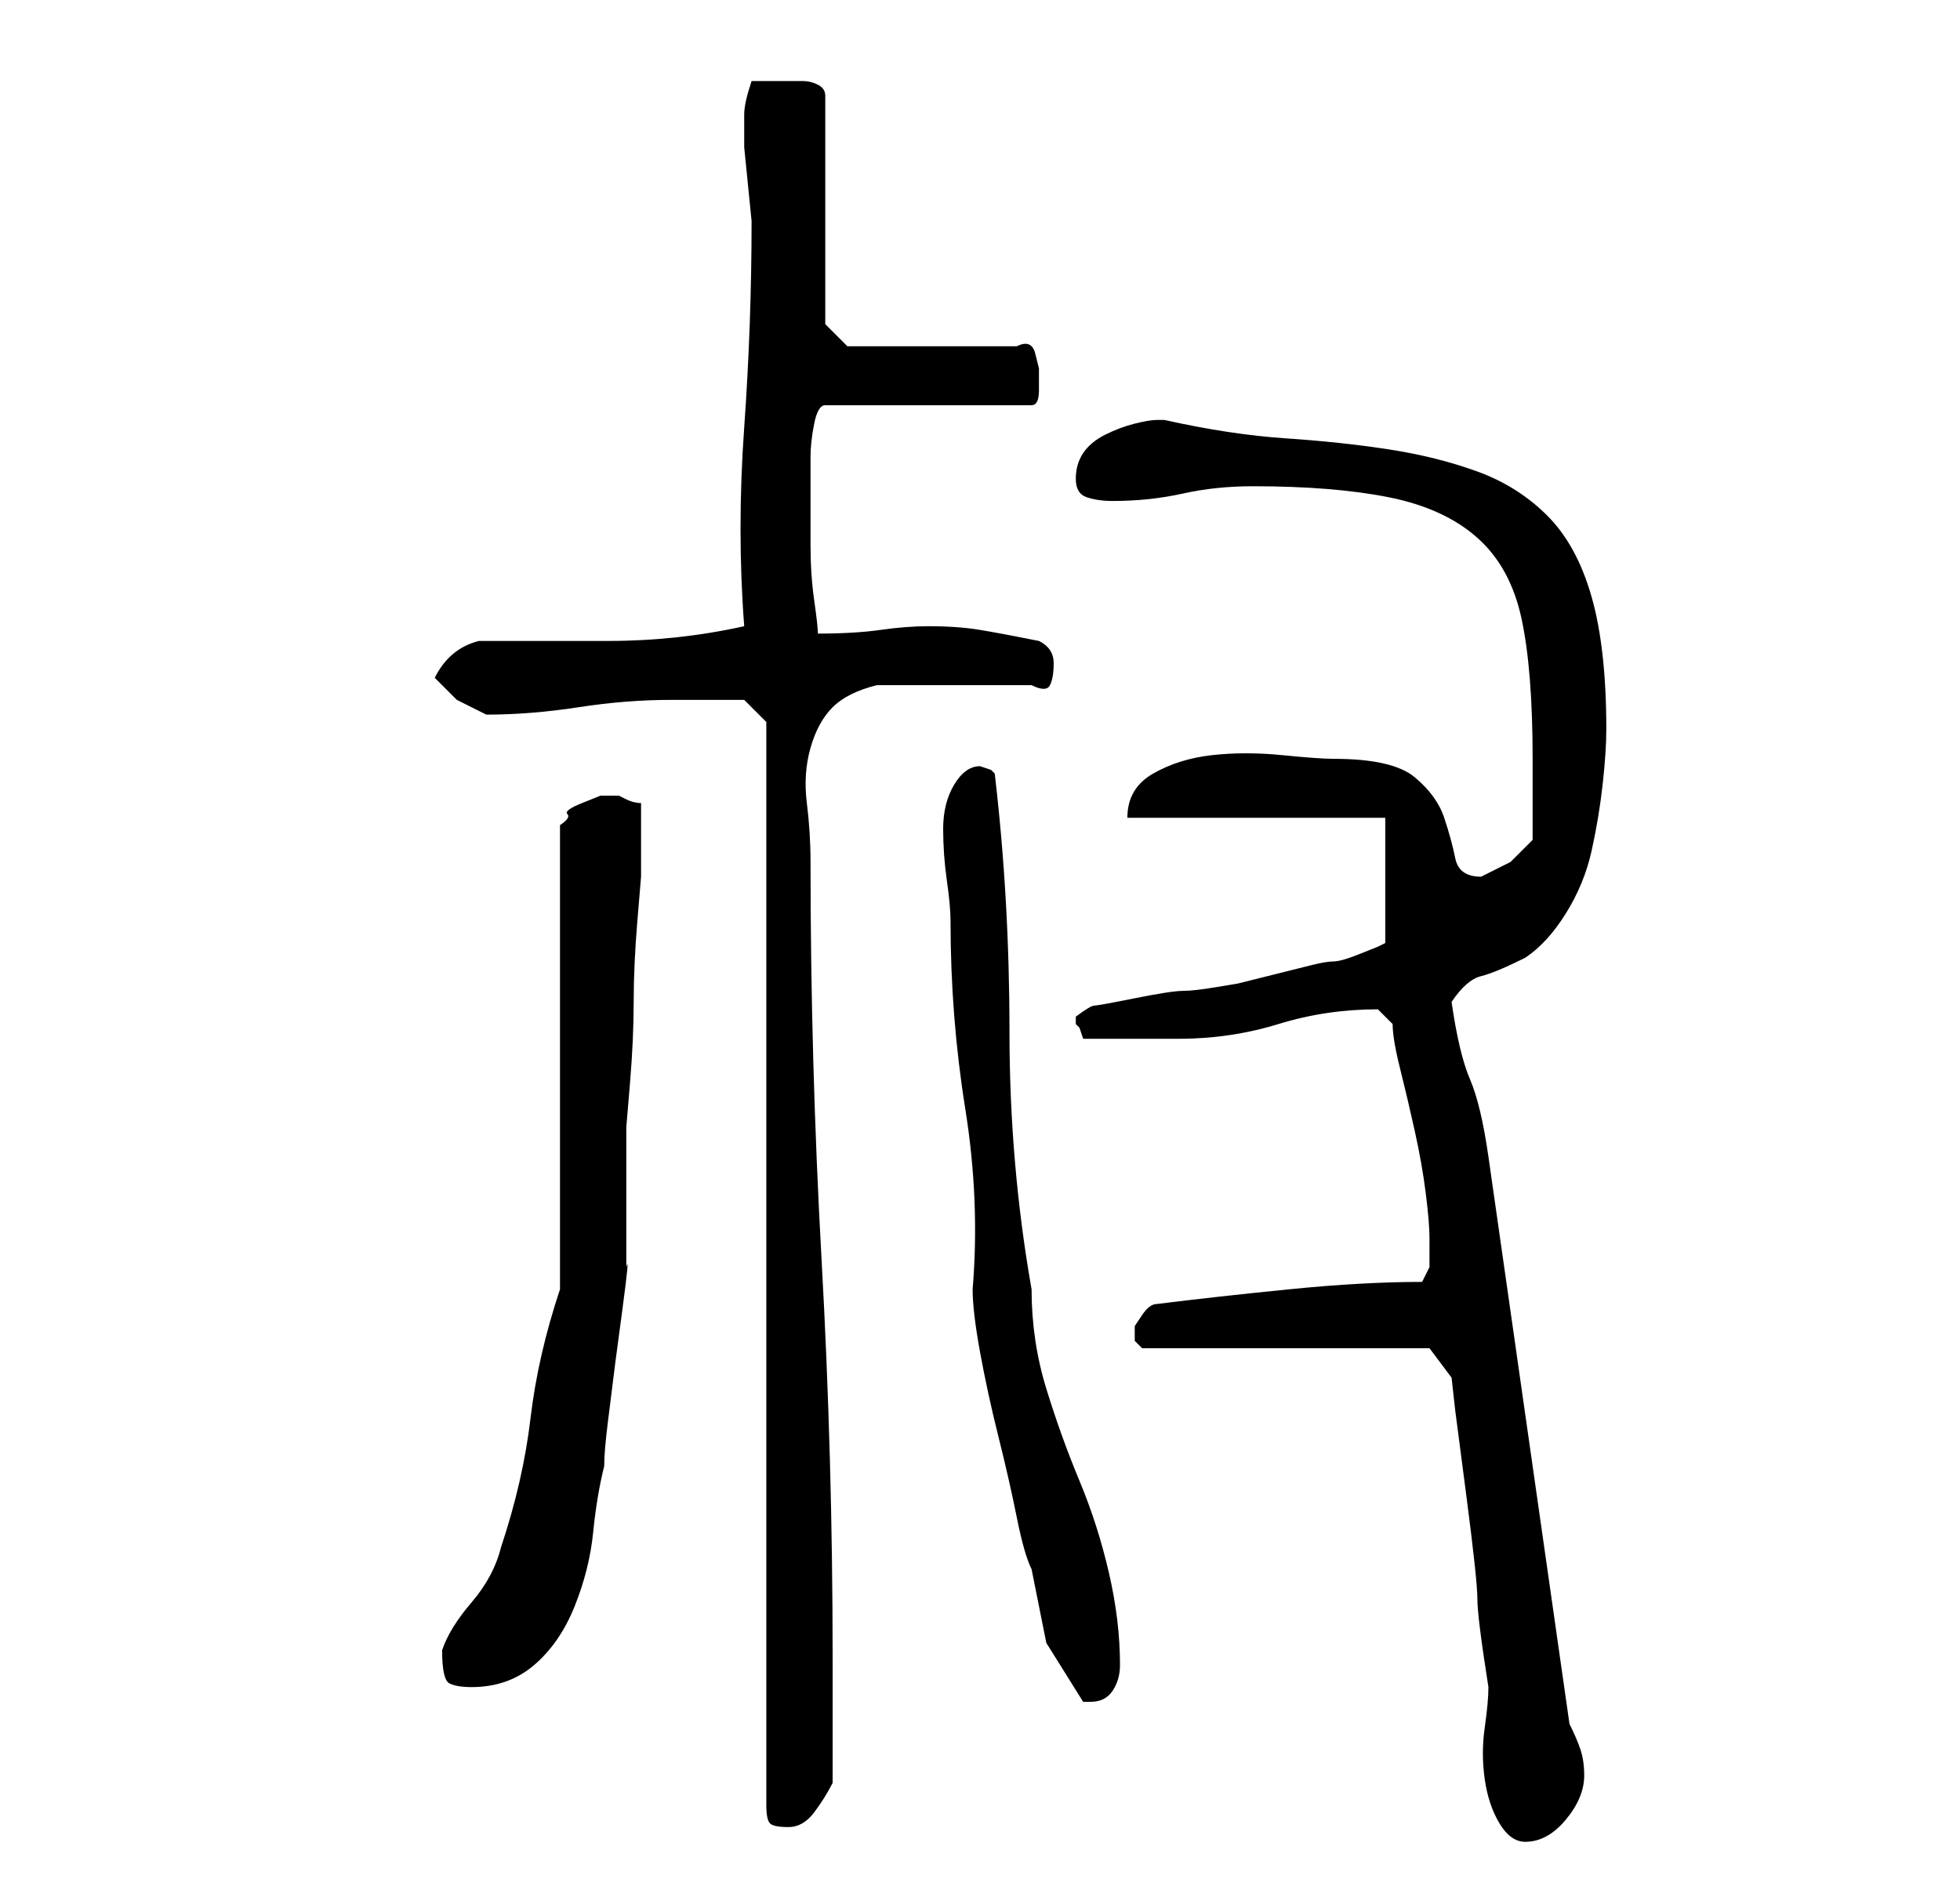 <?xml version="1.0" standalone="no"?>
<!DOCTYPE svg PUBLIC "-//W3C//DTD SVG 1.1//EN" "http://www.w3.org/Graphics/SVG/1.1/DTD/svg11.dtd" >
<svg xmlns="http://www.w3.org/2000/svg" xmlns:xlink="http://www.w3.org/1999/xlink" version="1.1" viewBox="-10 0 266 256">
   <path fill="currentColor"
d="M184 183l3 4l0.5 4.5t1.5 11.5t1.5 14t1.5 12q0 2 -0.5 5.5t0 7t2 6t3.5 2.5q3 0 5.5 -3t2.5 -6q0 -2 -0.5 -3.5t-1.5 -3.5l-11 -77q-1 -7 -2.5 -10.5t-2.5 -10.5q2 -3 4 -3.5t6 -2.5q3 -2 5.5 -6t3.5 -8.5t1.5 -9t0.5 -7.5q0 -11 -2 -18t-6 -11t-9.5 -6t-12 -3t-14 -1.5
t-16.5 -2.5h-1q-1 0 -3 0.5t-4 1.5t-3 2.5t-1 3.5t1.5 2.5t3.5 0.5q5 0 9.5 -1t9.5 -1q11 0 18.5 1.5t12 5.5t6 11t1.5 19v11l-3 3t-4 2q-3 0 -3.5 -2.5t-1.5 -5.5t-4 -5.5t-11 -2.5q-2 0 -7 -0.5t-9.5 0t-8 2.5t-3.5 6h35v17l-1 0.5t-2.5 1t-3.5 1t-3 0.5l-2 0.5l-4 1l-4 1
t-3 0.5t-4.5 0.5t-6.5 1t-5.5 1t-2.5 1.5v1l0.5 0.5t0.5 1.5h3h4h3.5h2.5q7 0 13.5 -2t13.5 -2l0.5 0.5l0.5 0.5l0.5 0.5l0.5 0.5q0 2 1 6t2 8.5t1.5 8.5t0.5 6v1v1v2t-1 2q-8 0 -18 1t-18 2q-1 0 -2 1.5l-1 1.5v1v1l0.5 0.5l0.5 0.5h39zM94 98v147q0 2 0.5 2.5t2.5 0.5
t3.5 -2t2.5 -4v-3.5v-5.5v-5v-3q0 -27 -1.5 -54t-1.5 -54q0 -4 -0.5 -8t0.5 -7.5t3 -5.5t6 -3h21q2 1 2.5 0t0.5 -3t-2 -3q-5 -1 -8 -1.5t-7 -0.5q-3 0 -6.5 0.5t-8.5 0.5q0 -1 -0.5 -4.5t-0.5 -7.5v-7.5v-4.5q0 -2 0.5 -4.5t1.5 -2.5h28q1 0 1 -2v-3t-0.5 -2t-2.5 -1h-23
l-3 -3v-31q0 -1 -1 -1.5t-2 -0.5h-2h-1h-2h-2q-1 3 -1 4.5v4.5t0.5 5t0.5 5q0 14 -1 28t0 27q-9 2 -18.5 2h-17.5q-4 1 -6 5l3 3t4 2q6 0 12.5 -1t12.5 -1h6h4zM122 175q0 3 1 8.5t2.5 11.5t2.5 11t2 7l2 10t5 8h1q2 0 3 -1.5t1 -3.5q0 -6 -1.5 -12.5t-4 -12.5t-4.5 -12.5
t-2 -13.5q-3 -17 -3 -35t-2 -35l-0.5 -0.5t-1.5 -0.5q-2 0 -3.5 2.5t-1.5 6t0.5 7t0.5 5.5q0 13 2 25.5t1 24.5zM50 224q0 4 1 4.5t3 0.5q5 0 8.5 -3t5.5 -8t2.5 -10t1.5 -9q0 -2 0.5 -6l1 -8t1 -7.5t0.5 -5.5v-3v-6v-6v-4t0.5 -6t0.5 -11t0.5 -11t0.5 -6v-5v-5
q-1 0 -2 -0.5l-1 -0.5h-2.5t-2.5 1t-2 1.5t-1 1.5v63q-3 9 -4 17.5t-4 17.5q-1 4 -4 7.5t-4 6.5z" />
</svg>
